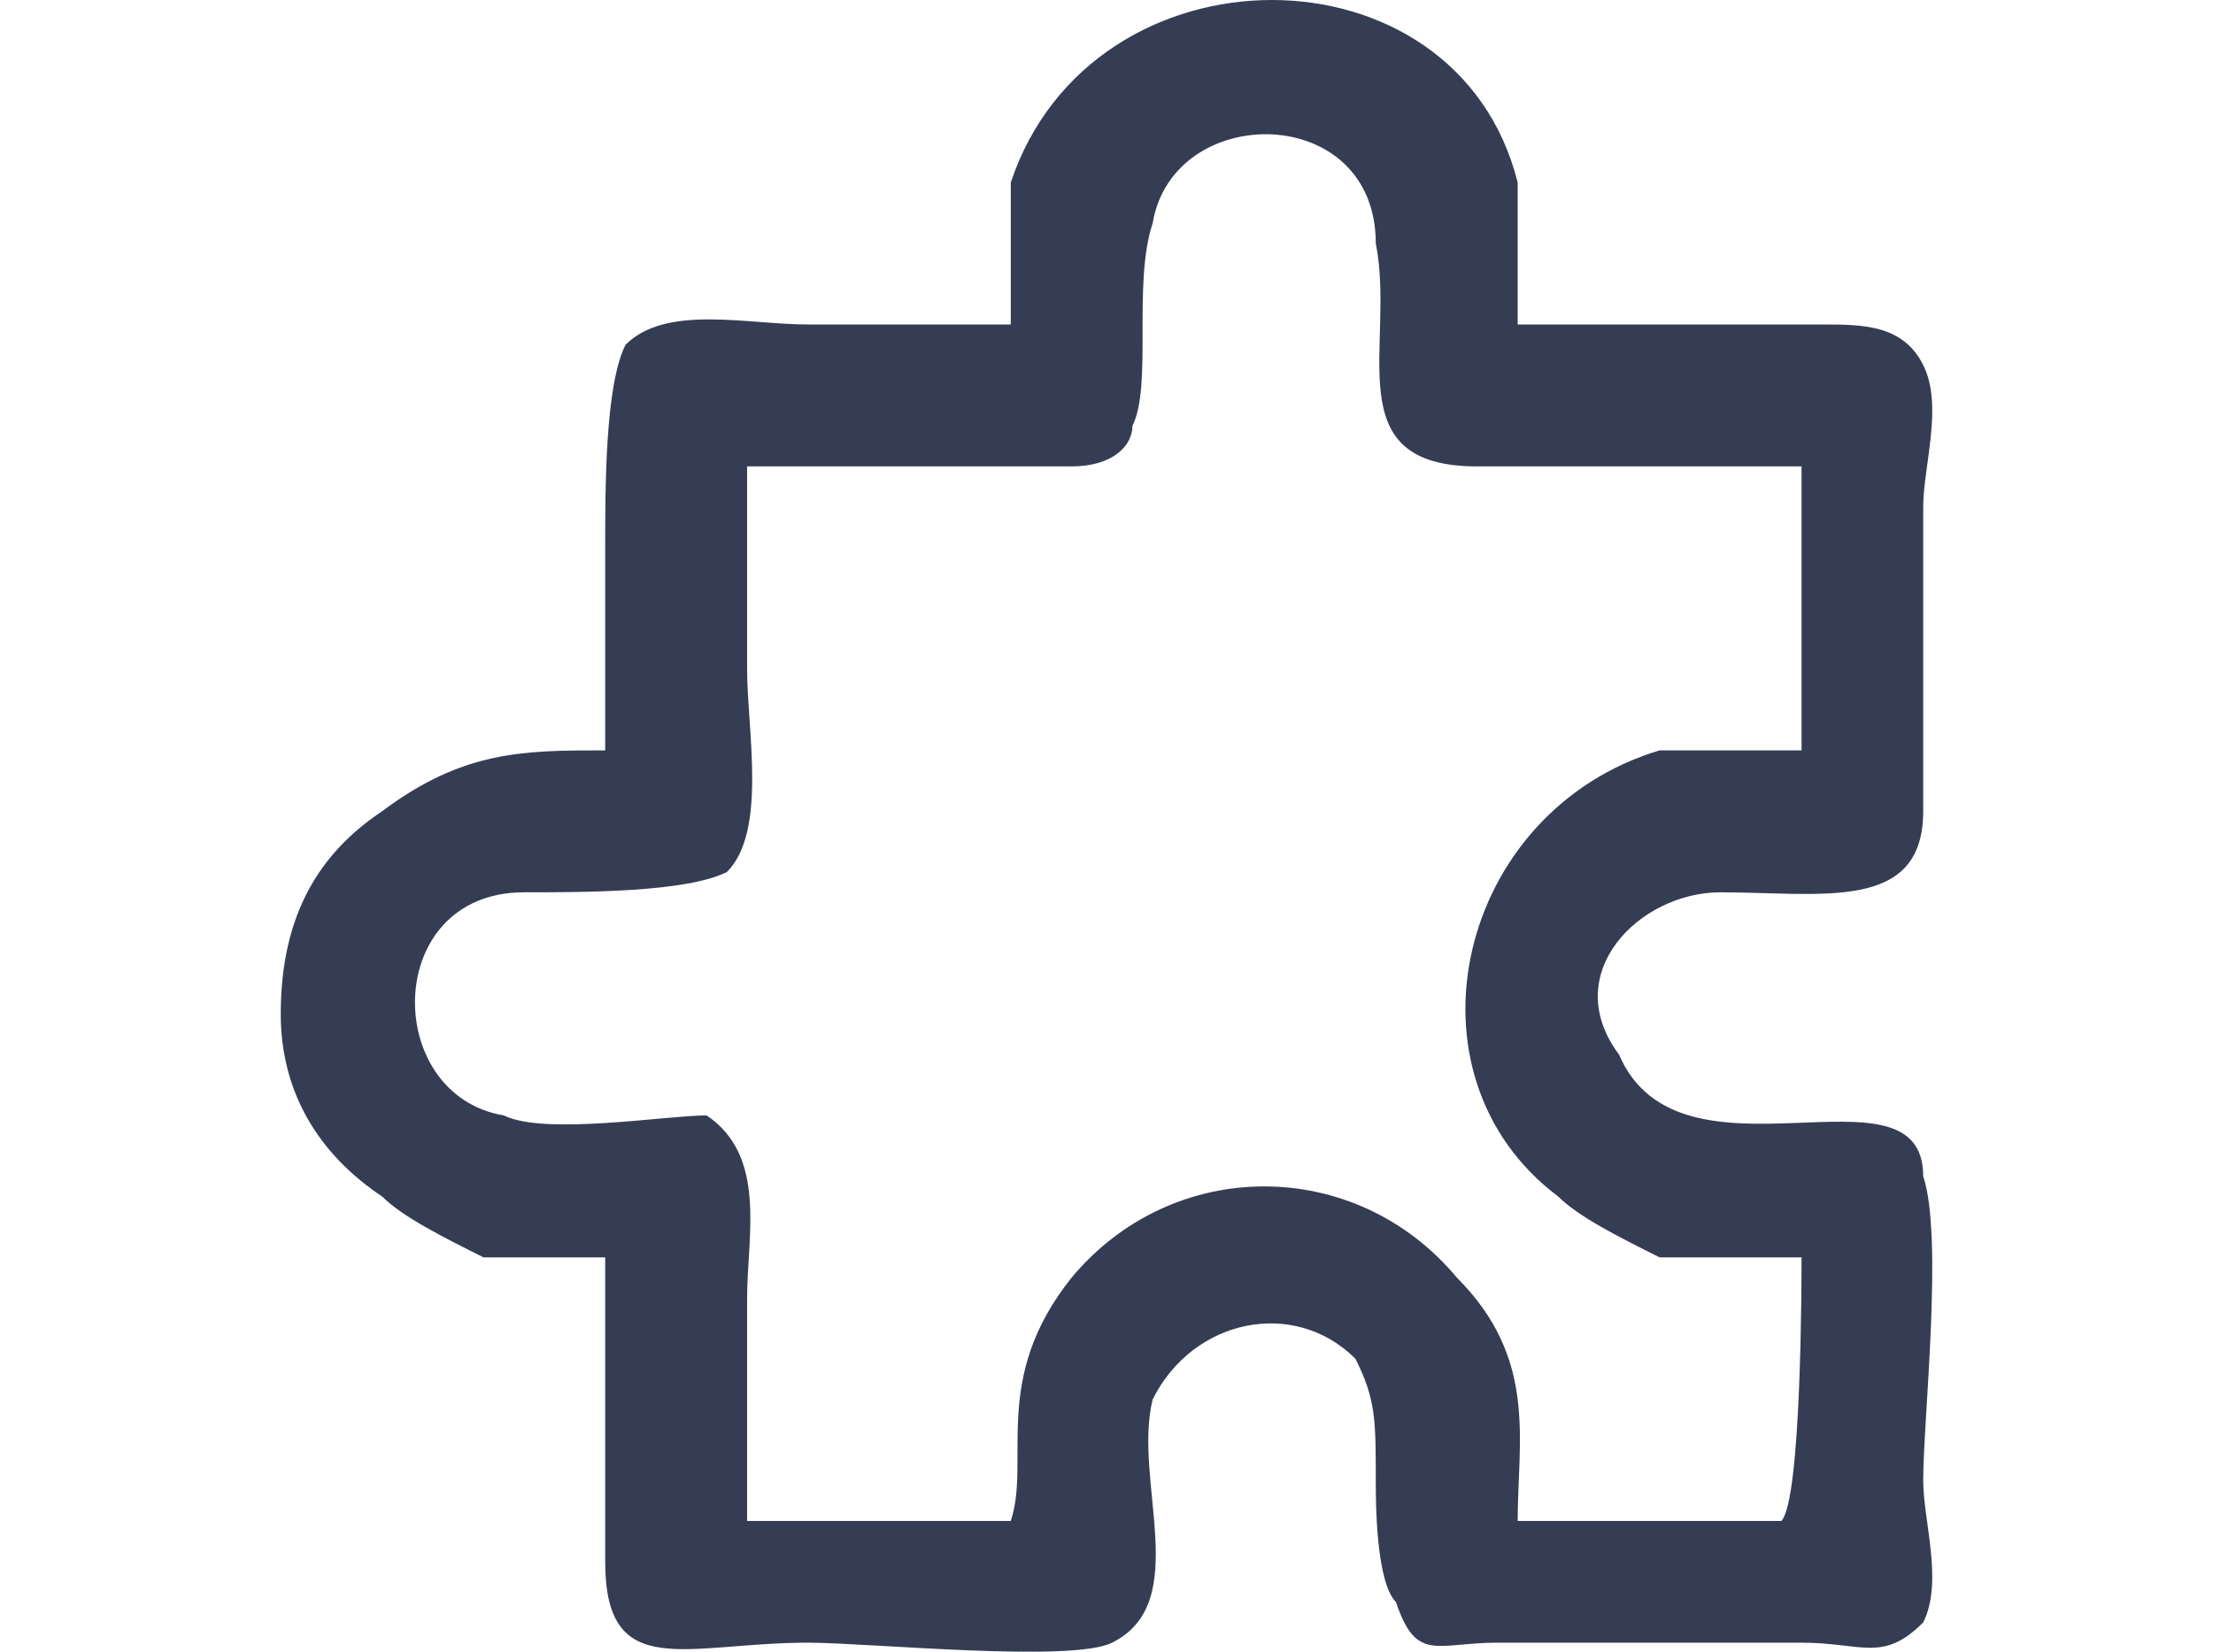<?xml version="1.0" encoding="UTF-8"?>
<svg xmlns="http://www.w3.org/2000/svg" xmlns:xlink="http://www.w3.org/1999/xlink" width="134px" height="100px" viewBox="0 0 100 100" version="1.1">
<g id="surface1">
<path style=" stroke:none;fill-rule:nonzero;fill:rgb(20.392%,23.922%,32.549%);fill-opacity:1;" d="M 28.238 28.238 C 31.922 28.238 44.203 28.238 47.887 28.238 C 50.34 28.238 51.57 27.012 51.57 25.785 C 52.797 23.328 51.57 17.191 52.797 13.508 C 54.023 6.141 66.305 6.141 66.305 14.734 C 67.531 20.875 63.848 28.238 72.441 28.238 C 76.125 28.238 87.176 28.238 92.086 28.238 L 92.086 45.43 C 88.402 45.43 85.949 45.43 83.492 45.43 C 71.215 49.113 67.531 65.074 77.352 72.441 C 78.582 73.668 81.035 74.898 83.492 76.125 C 85.949 76.125 88.402 76.125 92.086 76.125 C 92.086 77.352 92.086 90.859 90.859 92.086 C 90.859 92.086 76.125 92.086 74.898 92.086 C 74.898 87.176 76.125 82.266 71.215 77.352 C 65.074 69.988 54.023 69.988 47.887 77.352 C 42.973 83.492 45.43 88.402 44.203 92.086 L 28.238 92.086 C 28.238 90.859 28.238 81.035 28.238 78.582 C 28.238 74.898 29.469 69.988 25.785 67.531 C 23.328 67.531 15.961 68.758 13.508 67.531 C 6.141 66.305 6.141 54.023 14.734 54.023 C 18.418 54.023 24.555 54.023 27.012 52.797 C 29.469 50.34 28.238 44.203 28.238 40.52 C 28.238 36.836 28.238 30.695 28.238 28.238 Z M 19.645 76.125 C 19.645 82.266 19.645 88.402 19.645 94.543 C 19.645 101.91 24.555 99.453 31.922 99.453 C 35.605 99.453 47.887 100.684 50.34 99.453 C 55.254 97 51.57 89.633 52.797 84.719 C 55.254 79.809 61.391 78.582 65.074 82.266 C 66.305 84.719 66.305 85.949 66.305 89.633 C 66.305 90.859 66.305 95.77 67.531 97 C 68.758 100.684 69.988 99.453 73.668 99.453 L 92.086 99.453 C 95.77 99.453 97 100.684 99.453 98.227 C 100.684 95.77 99.453 92.086 99.453 89.633 C 99.453 85.949 100.684 74.898 99.453 71.215 C 99.453 63.848 84.719 72.441 81.035 63.848 C 77.352 58.938 82.266 54.023 87.176 54.023 C 93.316 54.023 99.453 55.254 99.453 49.113 C 99.453 42.973 99.453 36.836 99.453 30.695 C 99.453 28.238 100.684 24.555 99.453 22.102 C 98.227 19.645 95.77 19.645 93.316 19.645 C 89.633 19.645 76.125 19.645 74.898 19.645 C 74.898 15.961 74.898 14.734 74.898 11.051 C 71.215 -3.684 49.113 -3.684 44.203 11.051 C 44.203 14.734 44.203 15.961 44.203 19.645 C 40.52 19.645 35.605 19.645 31.922 19.645 C 28.238 19.645 23.328 18.418 20.875 20.875 C 19.645 23.328 19.645 29.469 19.645 33.152 C 19.645 36.836 19.645 41.746 19.645 45.43 C 14.734 45.43 11.051 45.43 6.141 49.113 C 2.457 51.57 0 55.254 0 61.391 C 0 66.305 2.457 69.988 6.141 72.441 C 7.367 73.668 9.824 74.898 12.277 76.125 C 14.734 76.125 18.418 76.125 19.645 76.125 Z M 19.645 76.125 "/>
</g>
</svg>
